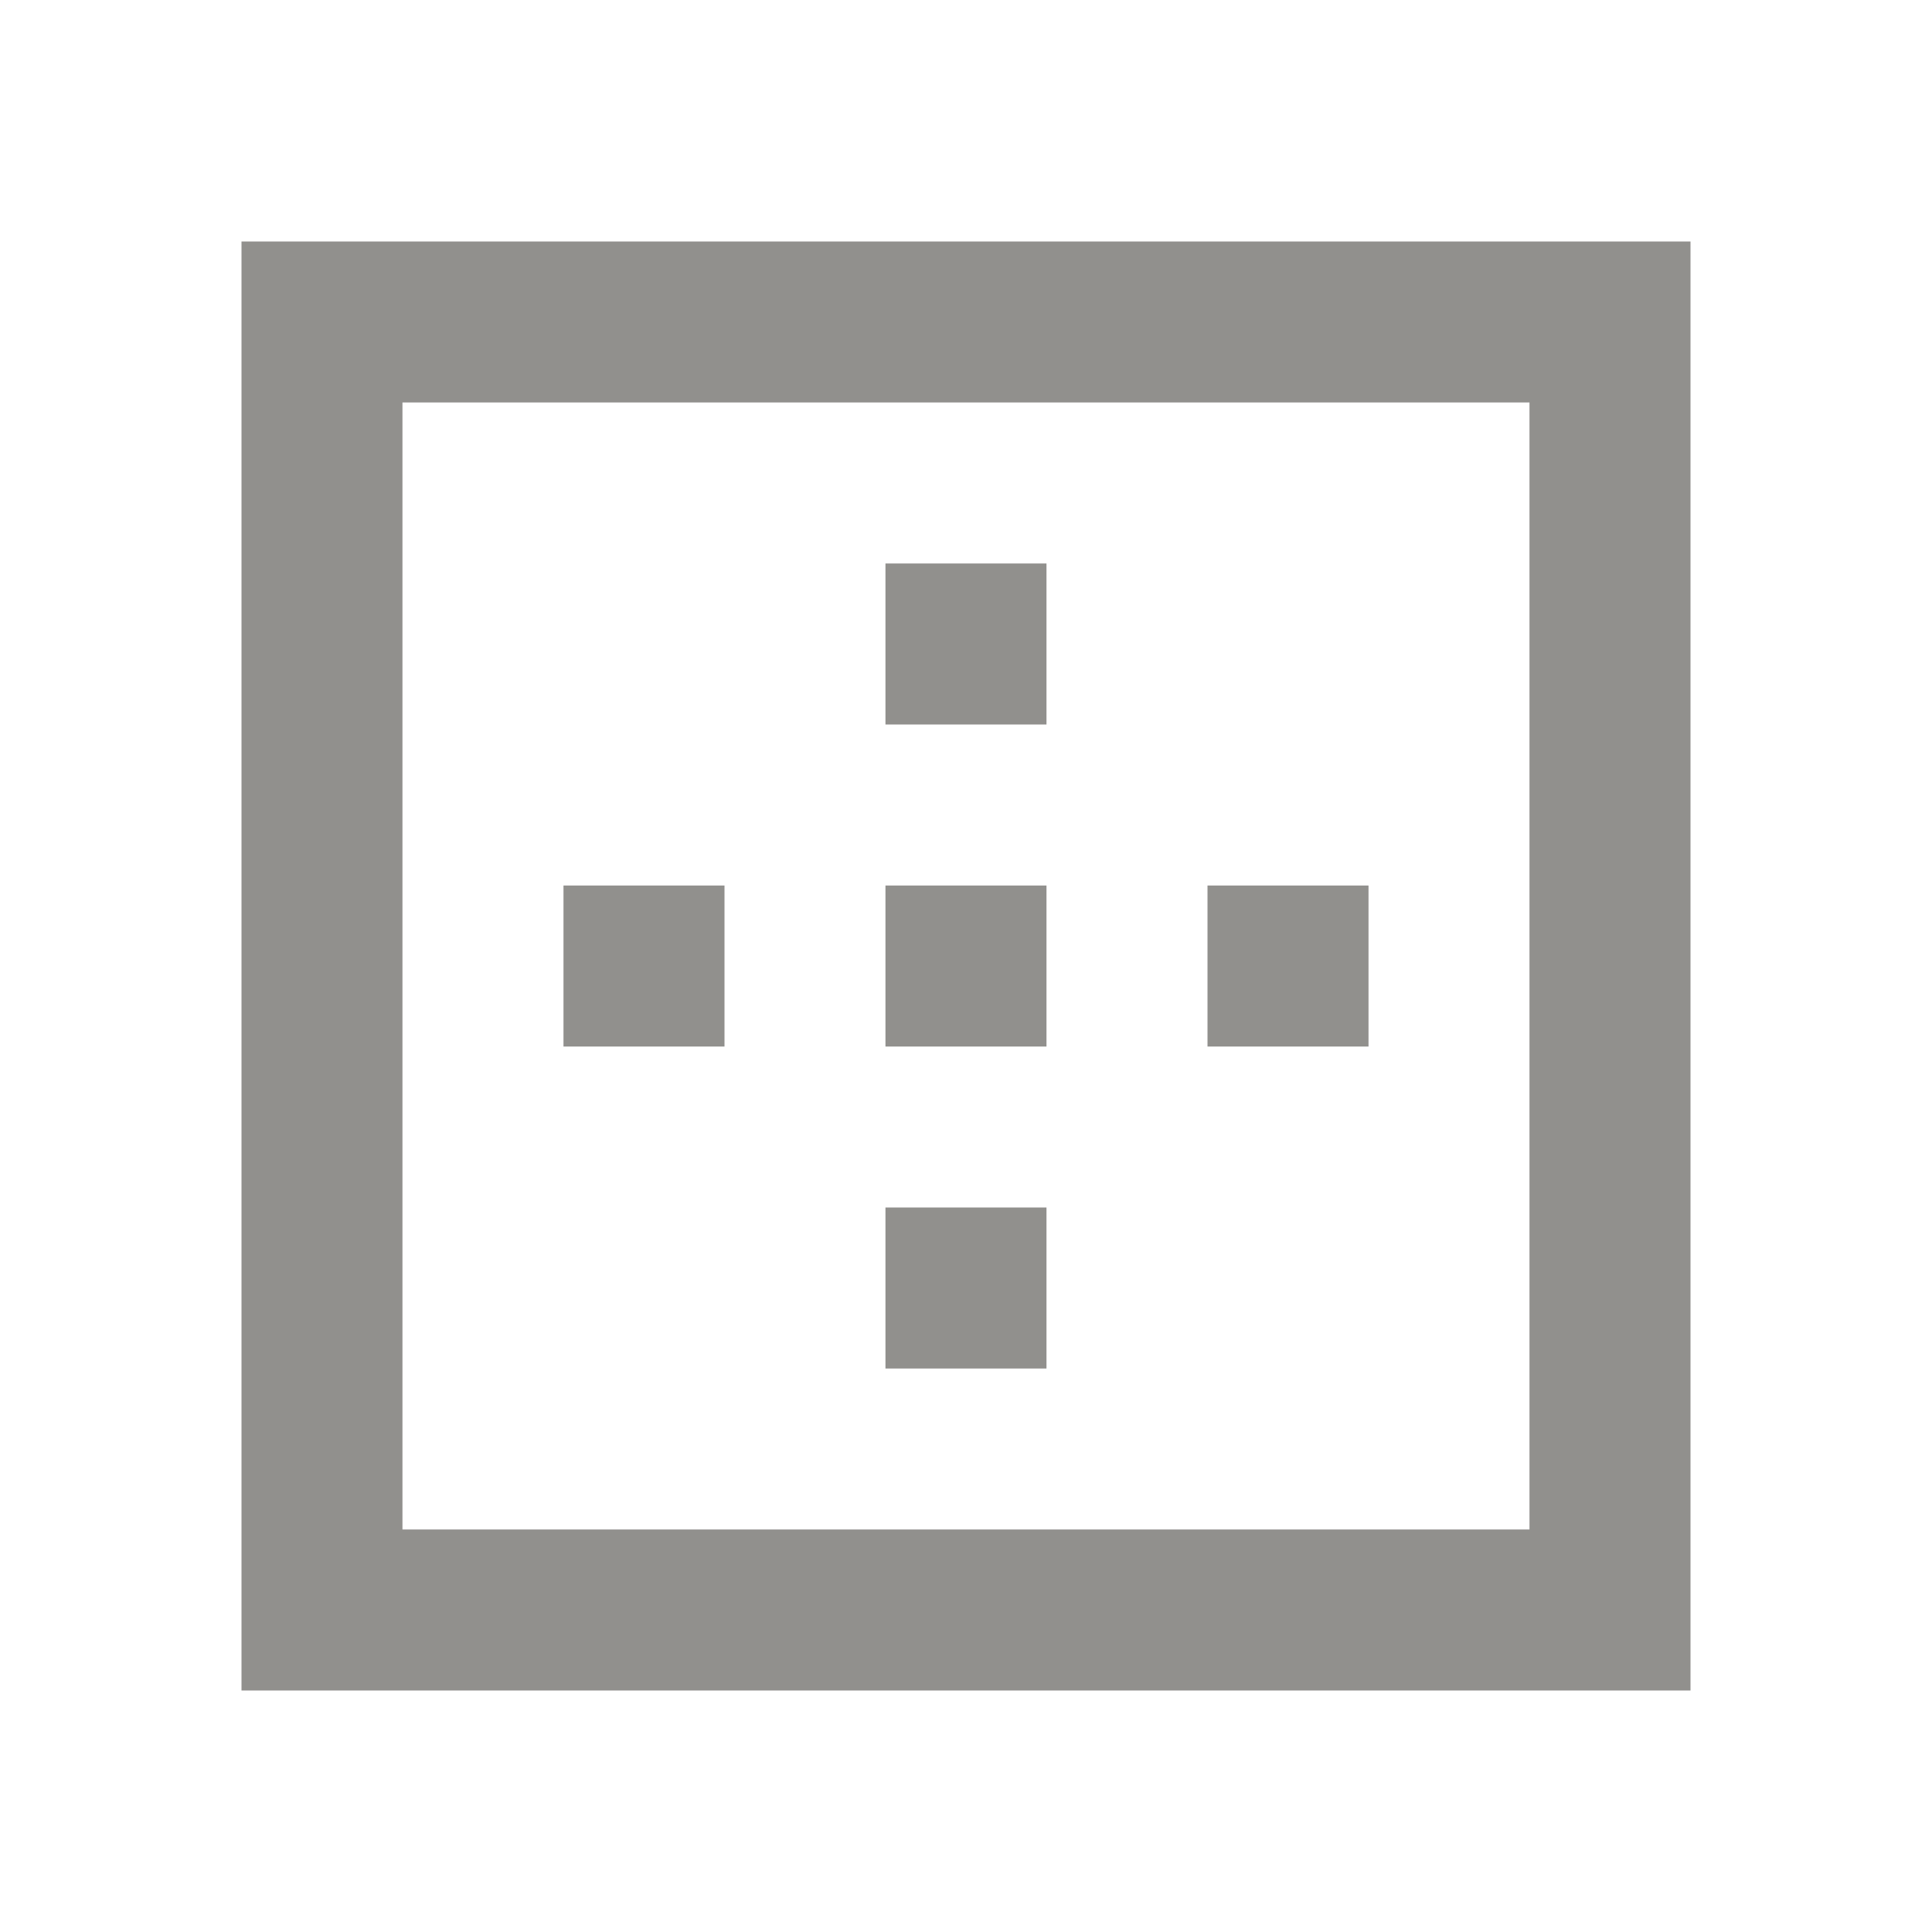 <!-- Generated by IcoMoon.io -->
<svg version="1.1" xmlns="http://www.w3.org/2000/svg" width="32" height="32" viewBox="0 0 32 32">
<title>mt-border_outer</title>
<path fill="#91908d" d="M17.333 9.333h-2.667v2.667h2.667v-2.667zM17.333 14.667h-2.667v2.667h2.667v-2.667zM22.667 14.667h-2.667v2.667h2.667v-2.667zM4 4v24h24v-24h-24zM25.333 25.333h-18.667v-18.667h18.667v18.667zM17.333 20h-2.667v2.667h2.667v-2.667zM12 14.667h-2.667v2.667h2.667v-2.667z"></path>
</svg>
